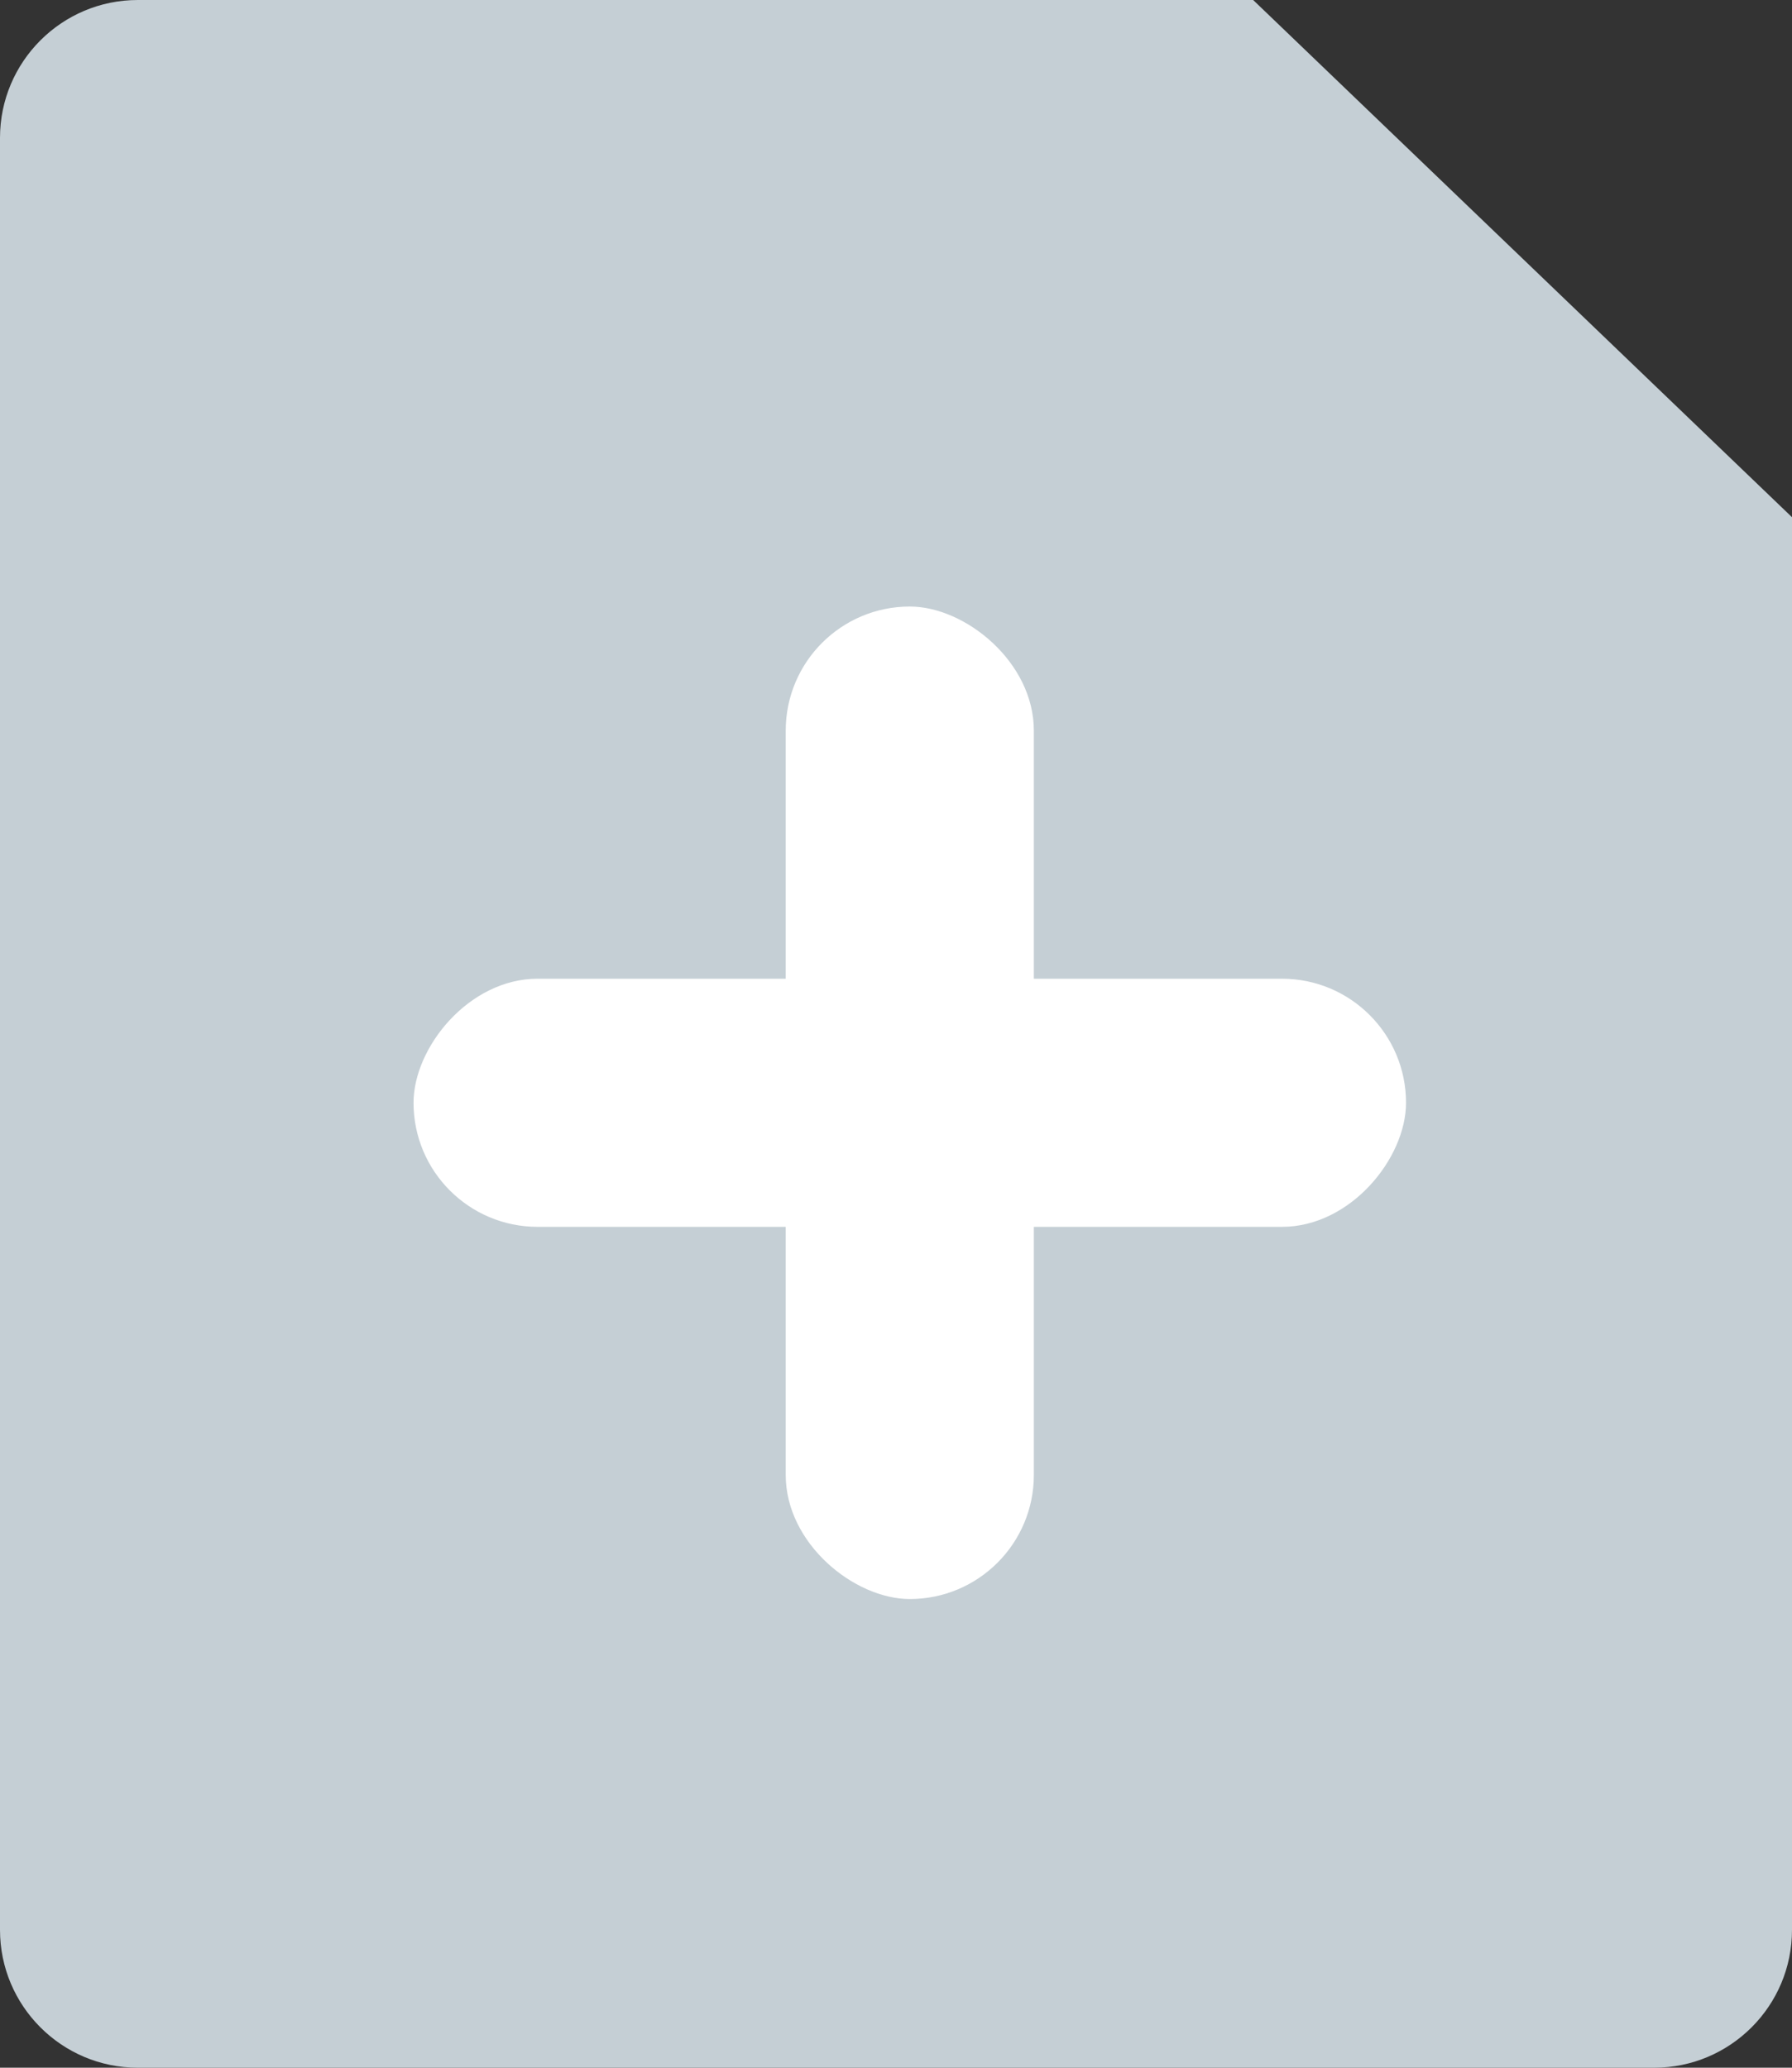 <?xml version="1.0" encoding="UTF-8"?>
<svg width="13px" height="15px" viewBox="0 0 13 15" version="1.1" xmlns="http://www.w3.org/2000/svg" xmlns:xlink="http://www.w3.org/1999/xlink">
    <rect x="0" y="0" width="13" height="15" fill="#333333" stroke="none"/>
    <!-- Generator: Sketch 60.1 (88133) - https://sketch.com -->
    <title>创建</title>
    <desc>Created with Sketch.</desc>
    <g id="v3" stroke="none" stroke-width="1" fill="none" fill-rule="evenodd">
        <g id="未登录" transform="translate(-21, -386)">
            <g id="创建市场" transform="translate(21, 382)">
                <g id="创建" transform="translate(0, 4)">
                    <path d="M13,3.752 L13,14 C13,14.552 12.552,15 12,15 L1,15 C0.448,15 0,14.552 0,14 L0,1 C0,0.448 0.448,0 1,0 L9.091,0 L13,3.752 Z" id="路径" fill="#C5CFD5"></path>
                    <rect id="矩形" fill="#FFFFFF" transform="translate(6.6, 8) scale(-1, 1) translate(-6.6, -8) " x="3" y="7.1" width="7.2" height="1.8" rx="0.9"></rect>
                    <rect id="矩形" fill="#FFFFFF" transform="translate(6.6, 8) scale(-1, 1) rotate(90) translate(-6.6, -8) " x="3" y="7.1" width="7.2" height="1.8" rx="0.9"></rect>
                </g>
            </g>
        </g>
    </g>
</svg>